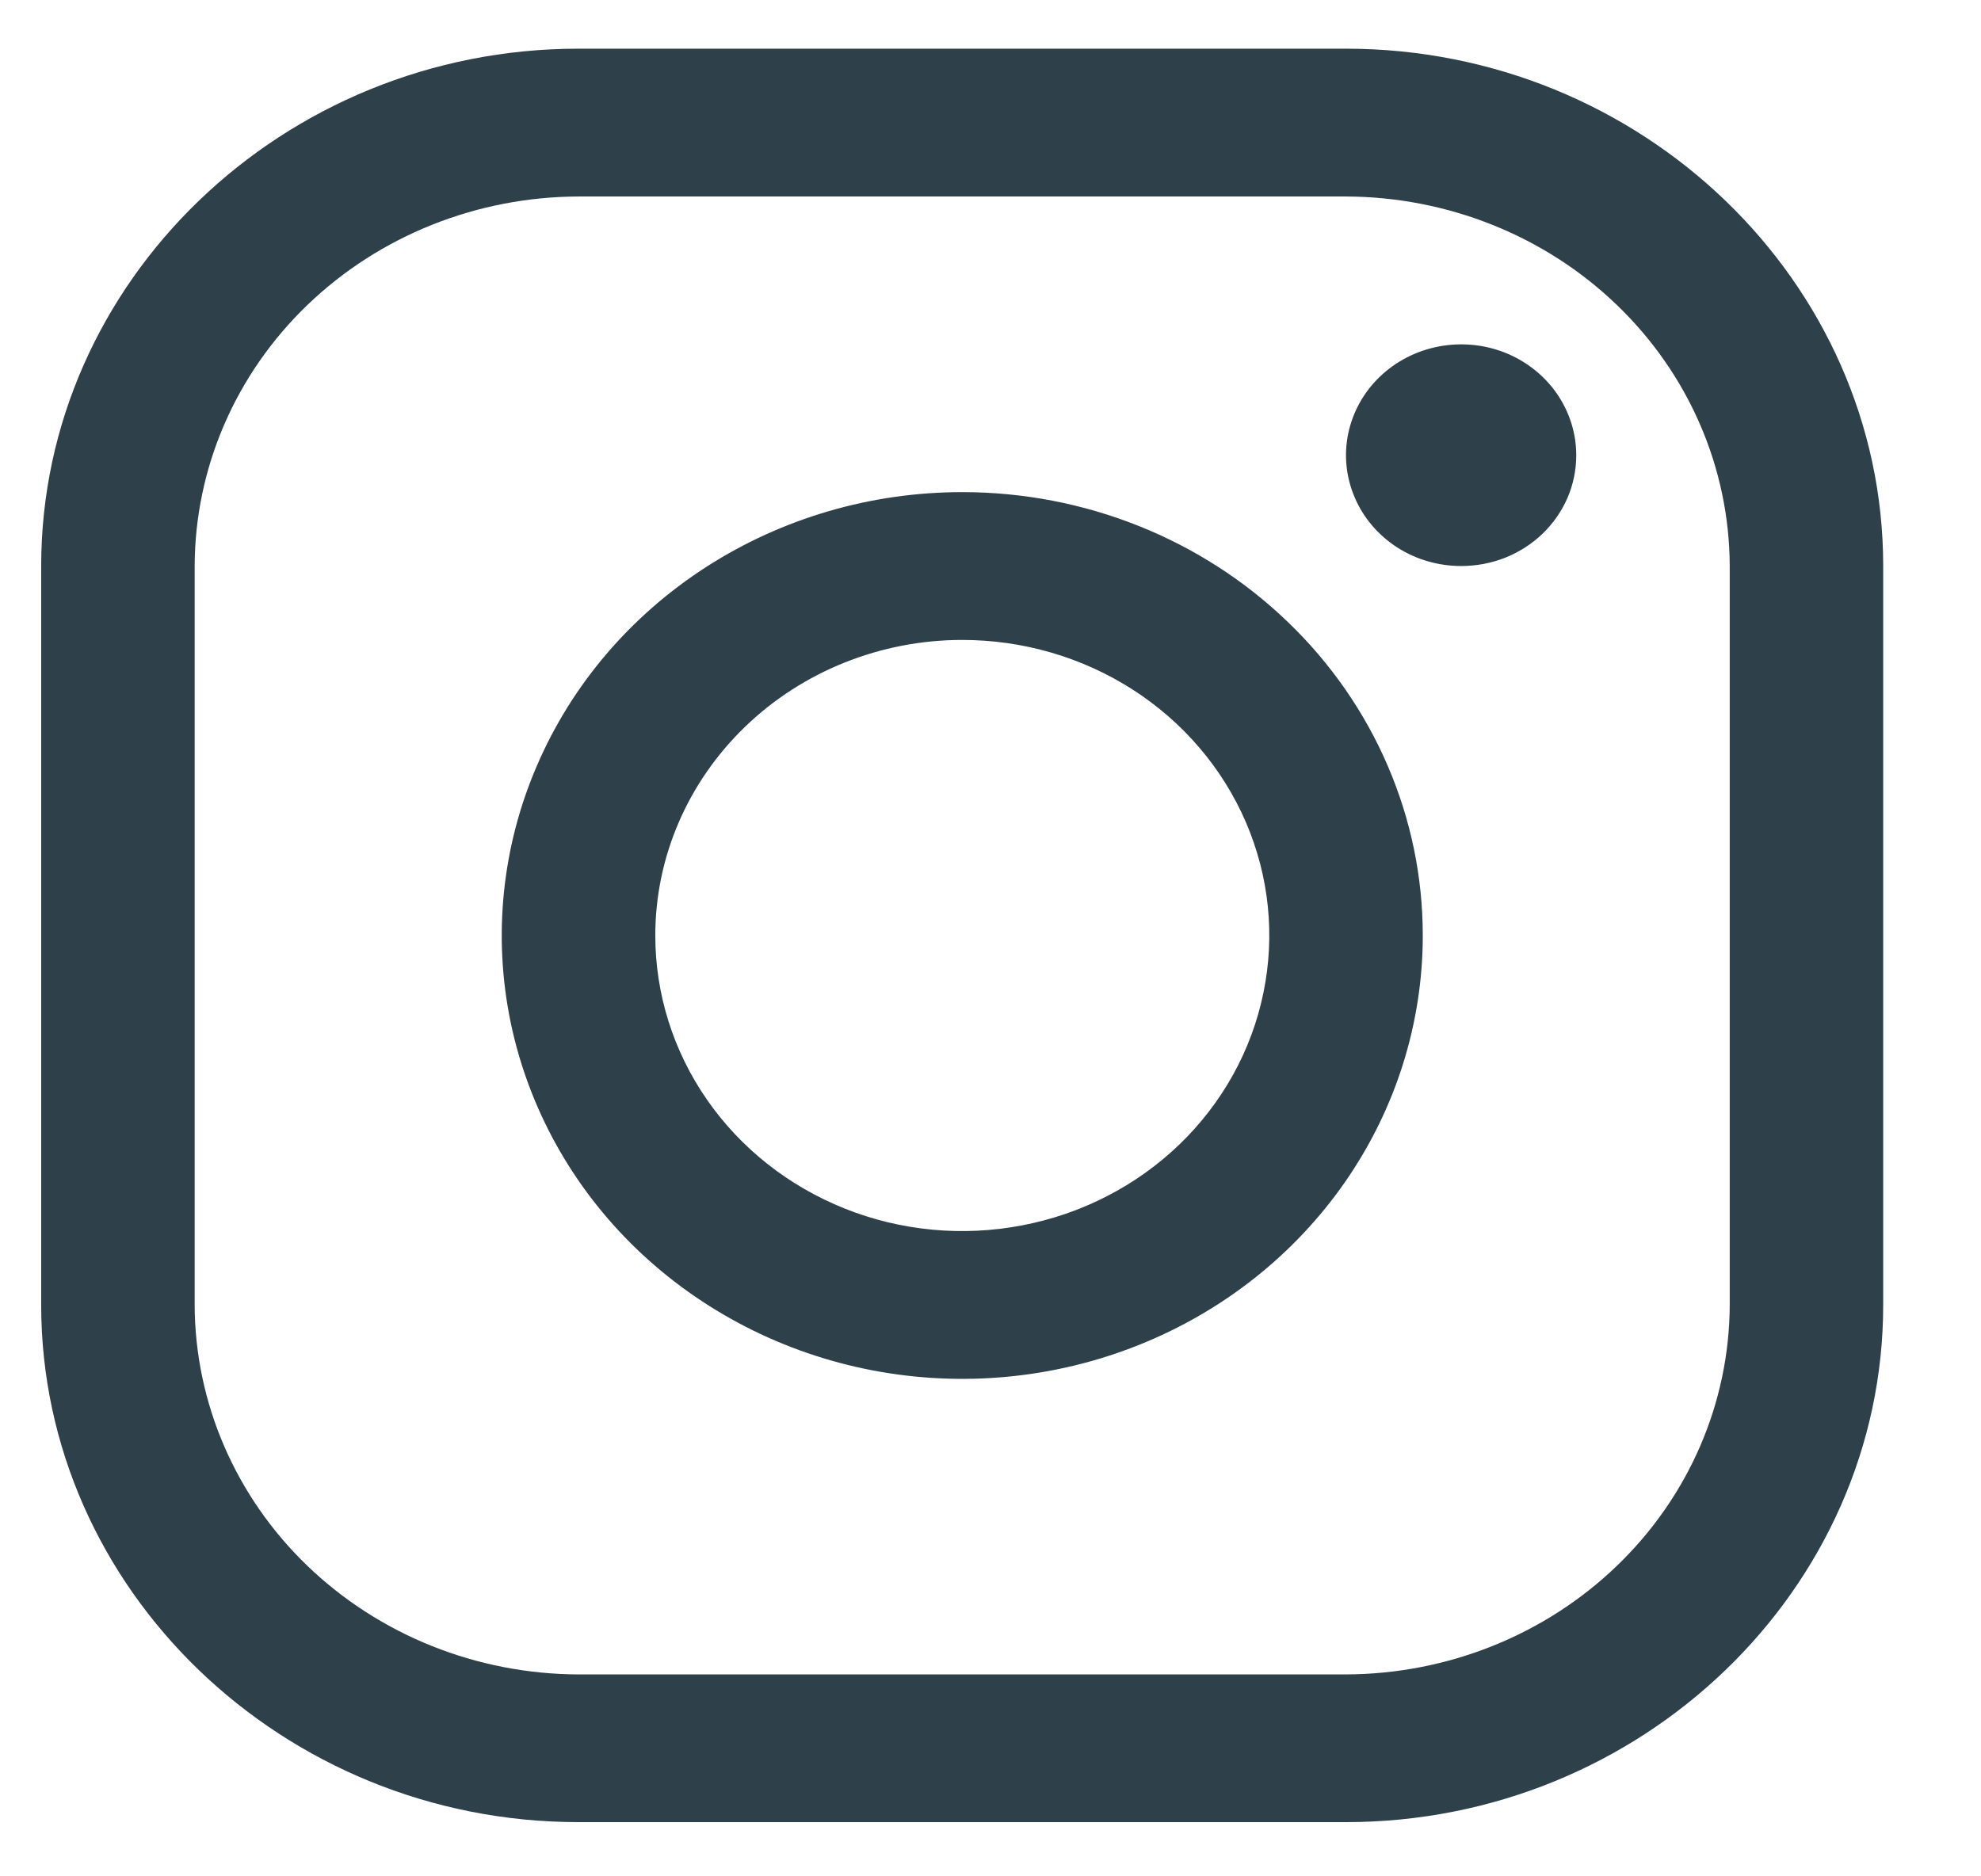 <svg width="19" height="18" viewBox="0 0 19 18" fill="none" xmlns="http://www.w3.org/2000/svg">
<path d="M12.909 1.885C13.884 1.888 14.819 2.262 15.508 2.926C16.198 3.59 16.587 4.49 16.59 5.43V12.518C16.587 13.457 16.198 14.357 15.508 15.021C14.819 15.685 13.884 16.06 12.909 16.063H5.548C4.572 16.06 3.638 15.685 2.948 15.021C2.258 14.357 1.87 13.457 1.867 12.518V5.43C1.87 4.49 2.258 3.59 2.948 2.926C3.638 2.262 4.572 1.888 5.548 1.885H12.909ZM12.909 0.467H5.548C2.713 0.467 0.395 2.7 0.395 5.43V12.518C0.395 15.247 2.713 17.48 5.548 17.48H12.909C15.743 17.48 18.062 15.247 18.062 12.518V5.43C18.062 2.7 15.743 0.467 12.909 0.467Z" fill="#2E4049"/>
<path d="M14.014 5.43C13.796 5.43 13.582 5.368 13.4 5.251C13.219 5.134 13.077 4.968 12.994 4.774C12.91 4.579 12.888 4.365 12.931 4.159C12.974 3.953 13.079 3.763 13.233 3.615C13.388 3.466 13.584 3.365 13.799 3.324C14.013 3.283 14.235 3.304 14.437 3.384C14.638 3.465 14.811 3.601 14.932 3.776C15.053 3.951 15.118 4.156 15.118 4.367C15.118 4.506 15.09 4.645 15.035 4.774C14.979 4.903 14.898 5.02 14.796 5.119C14.693 5.218 14.571 5.296 14.437 5.35C14.303 5.403 14.159 5.43 14.014 5.43ZM9.229 6.139C9.812 6.139 10.381 6.305 10.865 6.616C11.35 6.928 11.727 7.371 11.95 7.889C12.173 8.407 12.231 8.977 12.117 9.527C12.004 10.077 11.723 10.583 11.312 10.979C10.9 11.376 10.375 11.646 9.804 11.755C9.233 11.865 8.64 11.809 8.102 11.594C7.564 11.379 7.104 11.016 6.781 10.55C6.457 10.083 6.285 9.535 6.285 8.974C6.285 8.222 6.596 7.502 7.148 6.97C7.7 6.438 8.449 6.139 9.229 6.139ZM9.229 4.721C8.356 4.721 7.502 4.97 6.775 5.438C6.049 5.905 5.483 6.569 5.149 7.347C4.814 8.124 4.727 8.979 4.897 9.804C5.068 10.629 5.488 11.387 6.106 11.982C6.724 12.576 7.511 12.982 8.368 13.146C9.224 13.31 10.112 13.226 10.919 12.904C11.727 12.582 12.416 12.037 12.902 11.337C13.387 10.638 13.646 9.815 13.646 8.974C13.646 7.846 13.181 6.764 12.352 5.967C11.524 5.169 10.401 4.721 9.229 4.721Z" fill="#2E4049"/>
</svg>
